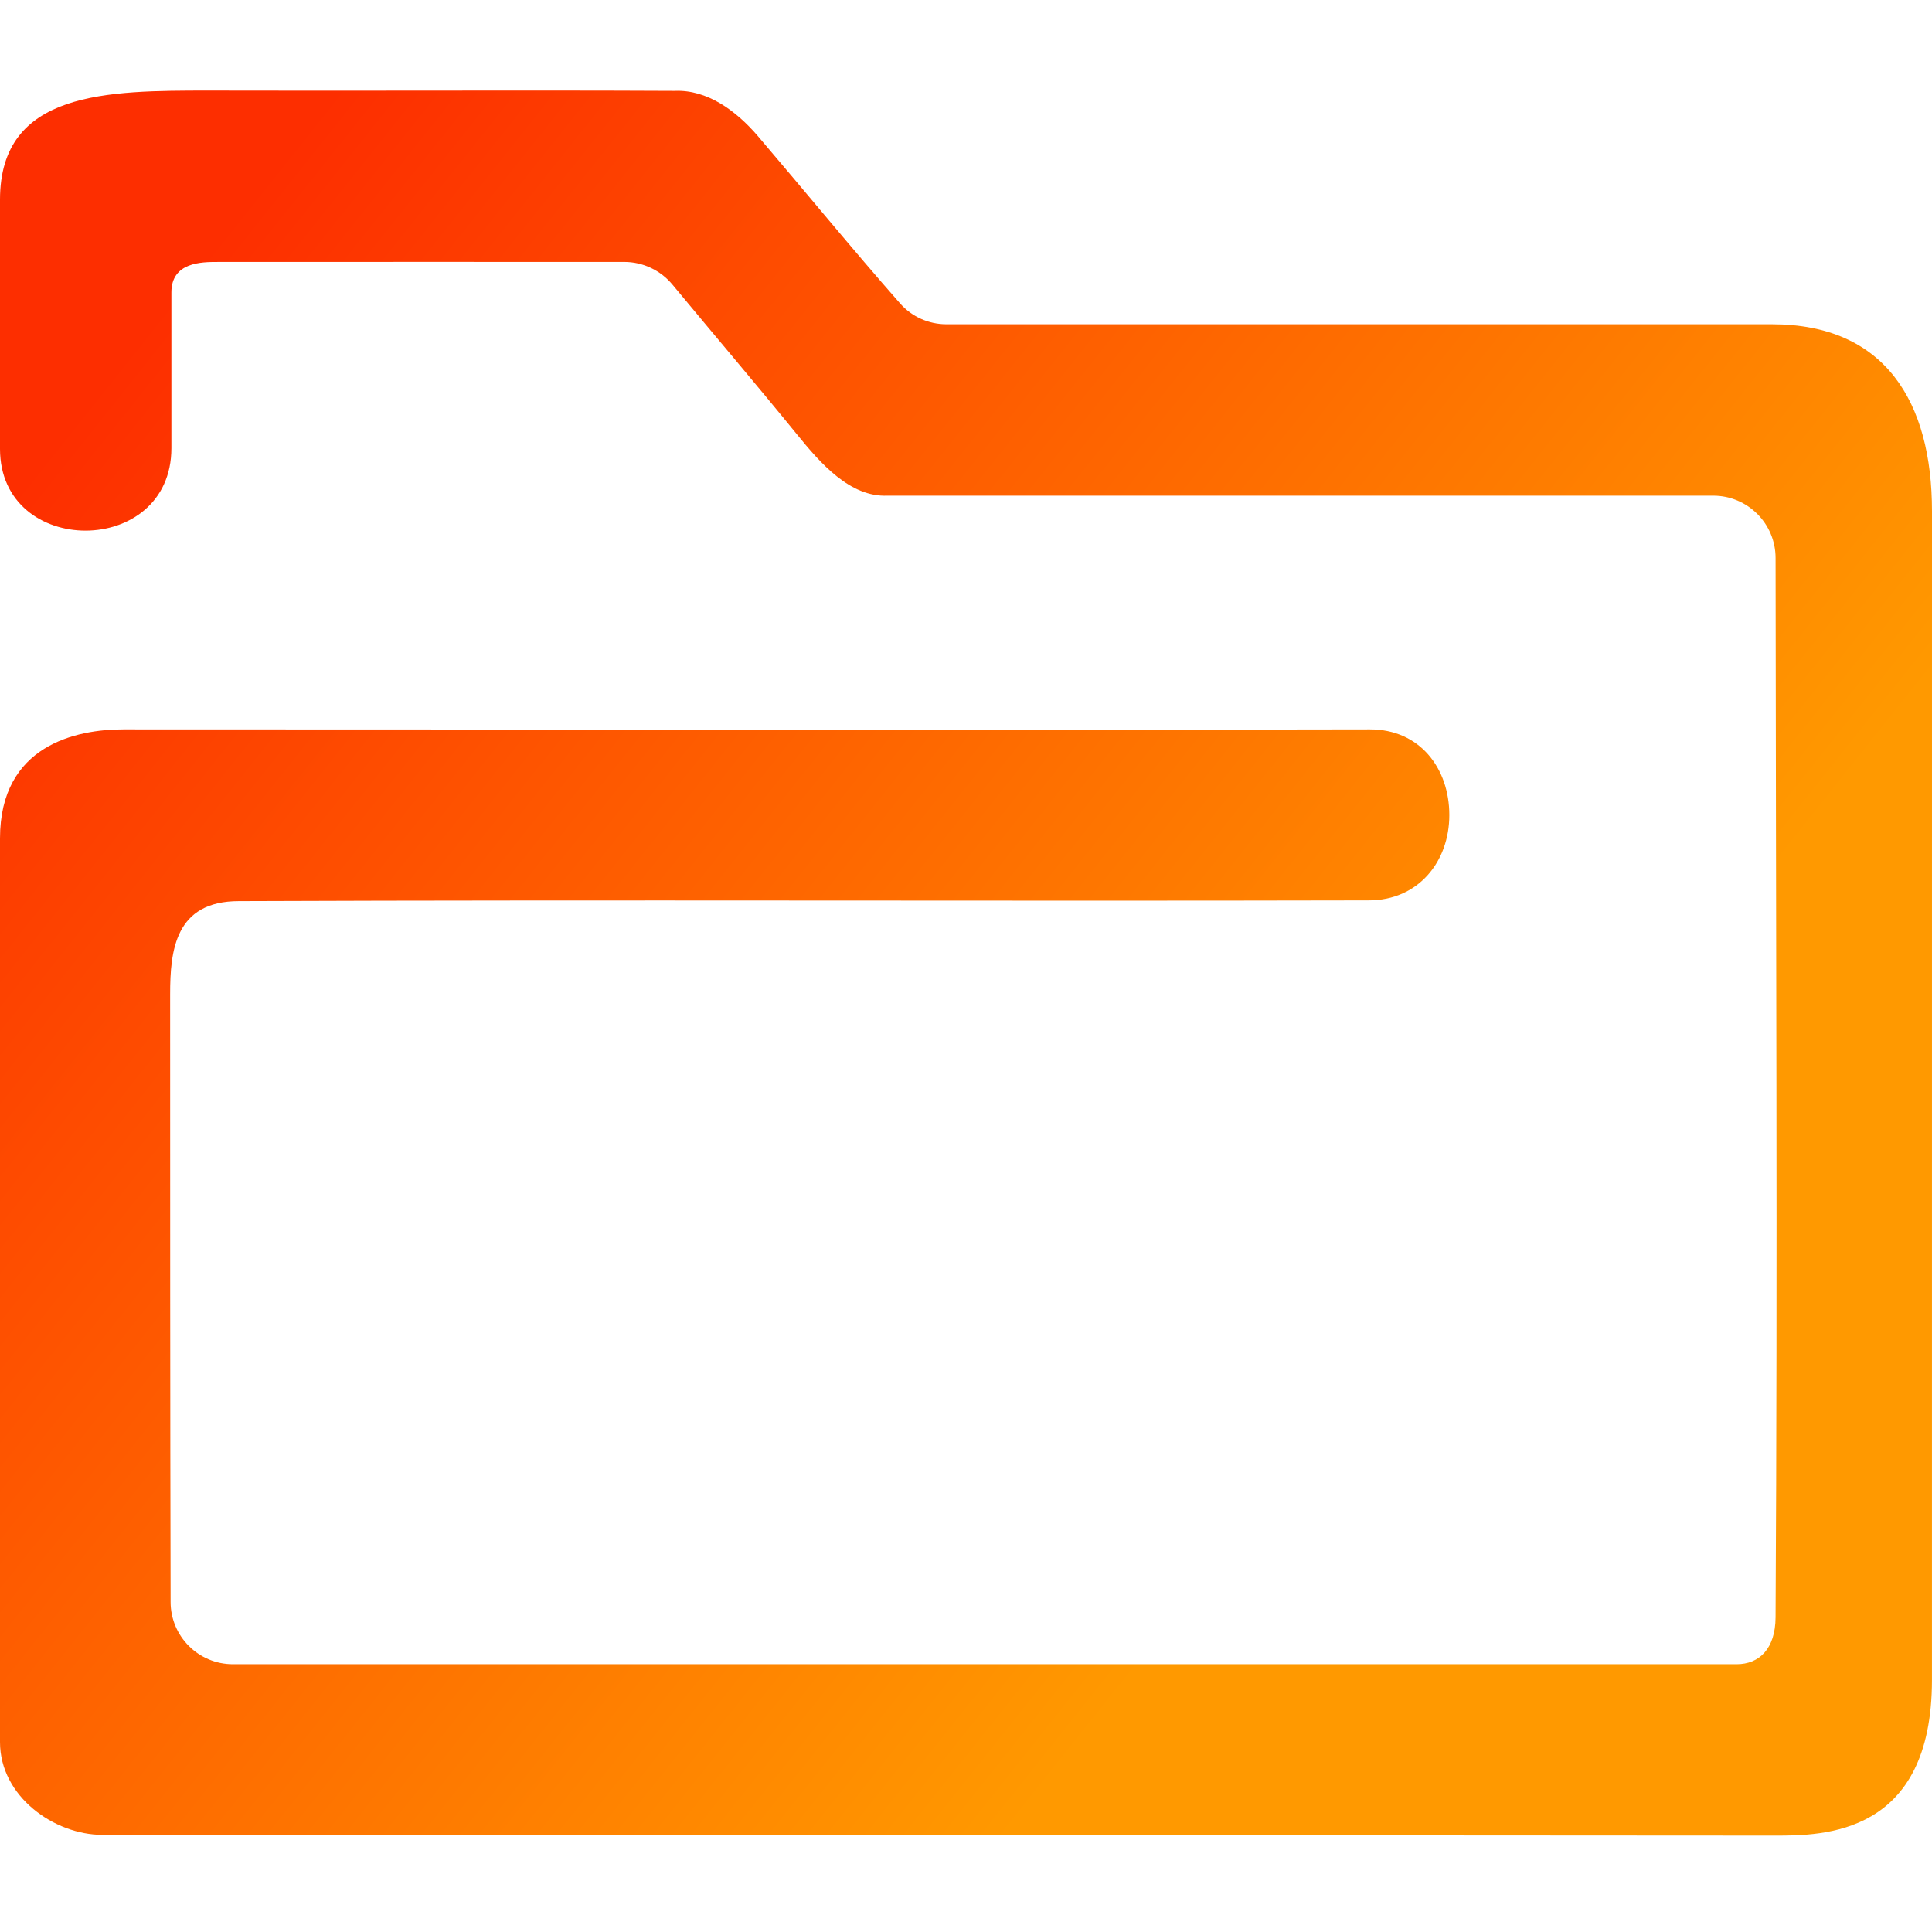 <svg width="128" height="128" viewBox="0 0 128 128" fill="none" xmlns="http://www.w3.org/2000/svg">
<path d="M0 13.227C0 6.002 7.143 6.001 13.869 6.001C24.149 6.03 34.429 5.971 44.709 6.02C46.855 5.932 48.754 7.326 50.185 8.985C53.268 12.596 56.463 16.5 59.64 20.11C60.413 20.988 61.531 21.484 62.702 21.484C81.153 21.484 99.146 21.484 117.402 21.484C124.903 21.484 128 26.645 128 33.872C128 57.77 128 81.872 127.998 105.613C128 110.259 127.998 107.894 127.998 111.291C127.998 121.615 120.774 121.614 117.595 121.614C114.415 121.614 43.355 121.563 6.777 121.564C3.613 121.563 1.03366e-05 119.033 1.03366e-05 115.42C1.03366e-05 99.936 2.80373e-08 82.388 2.06732e-05 66.904C1.03506e-05 63.807 1.03366e-05 59.162 1.03366e-05 55.549C1.03366e-05 49.356 5.079 48.324 8.176 48.324C32.95 48.324 65.9 48.374 90.756 48.324C94.064 48.317 96.022 50.903 96.022 54C96.022 57.097 93.958 59.654 90.686 59.654C65.392 59.713 41.122 59.605 15.829 59.703C11.598 59.703 11.272 62.98 11.272 65.872C11.272 78.96 11.272 92.894 11.303 106.141C11.308 108.418 13.155 110.259 15.431 110.259C49.122 110.259 81.868 110.259 115.055 110.259C116.563 110.259 117.624 109.227 117.636 107.161C117.774 83.561 117.652 60.344 117.637 36.968C117.636 34.688 115.787 32.839 113.507 32.839C95.27 32.84 77.034 32.84 58.797 32.839C56.316 32.947 54.353 30.692 52.799 28.777C50.133 25.499 47.281 22.151 44.555 18.86C43.767 17.909 42.598 17.354 41.362 17.353C32.364 17.346 23.073 17.355 14.41 17.355C13.378 17.355 11.355 17.355 11.355 19.371C11.355 23.5 11.355 24.484 11.355 29.694C11.355 36.968 0 36.968 0 29.743C0 24.63 0 18.388 0 13.227Z" fill="url(#paint0_linear_667_95)"/>
<defs>
<linearGradient id="paint0_linear_667_95" x1="11.991" y1="18.787" x2="95.659" y2="85.401" gradientUnits="userSpaceOnUse">
<stop stop-color="#FD2E00"/>
<stop offset="1" stop-color="#FF9900"/>
</linearGradient>
</defs>
</svg>
